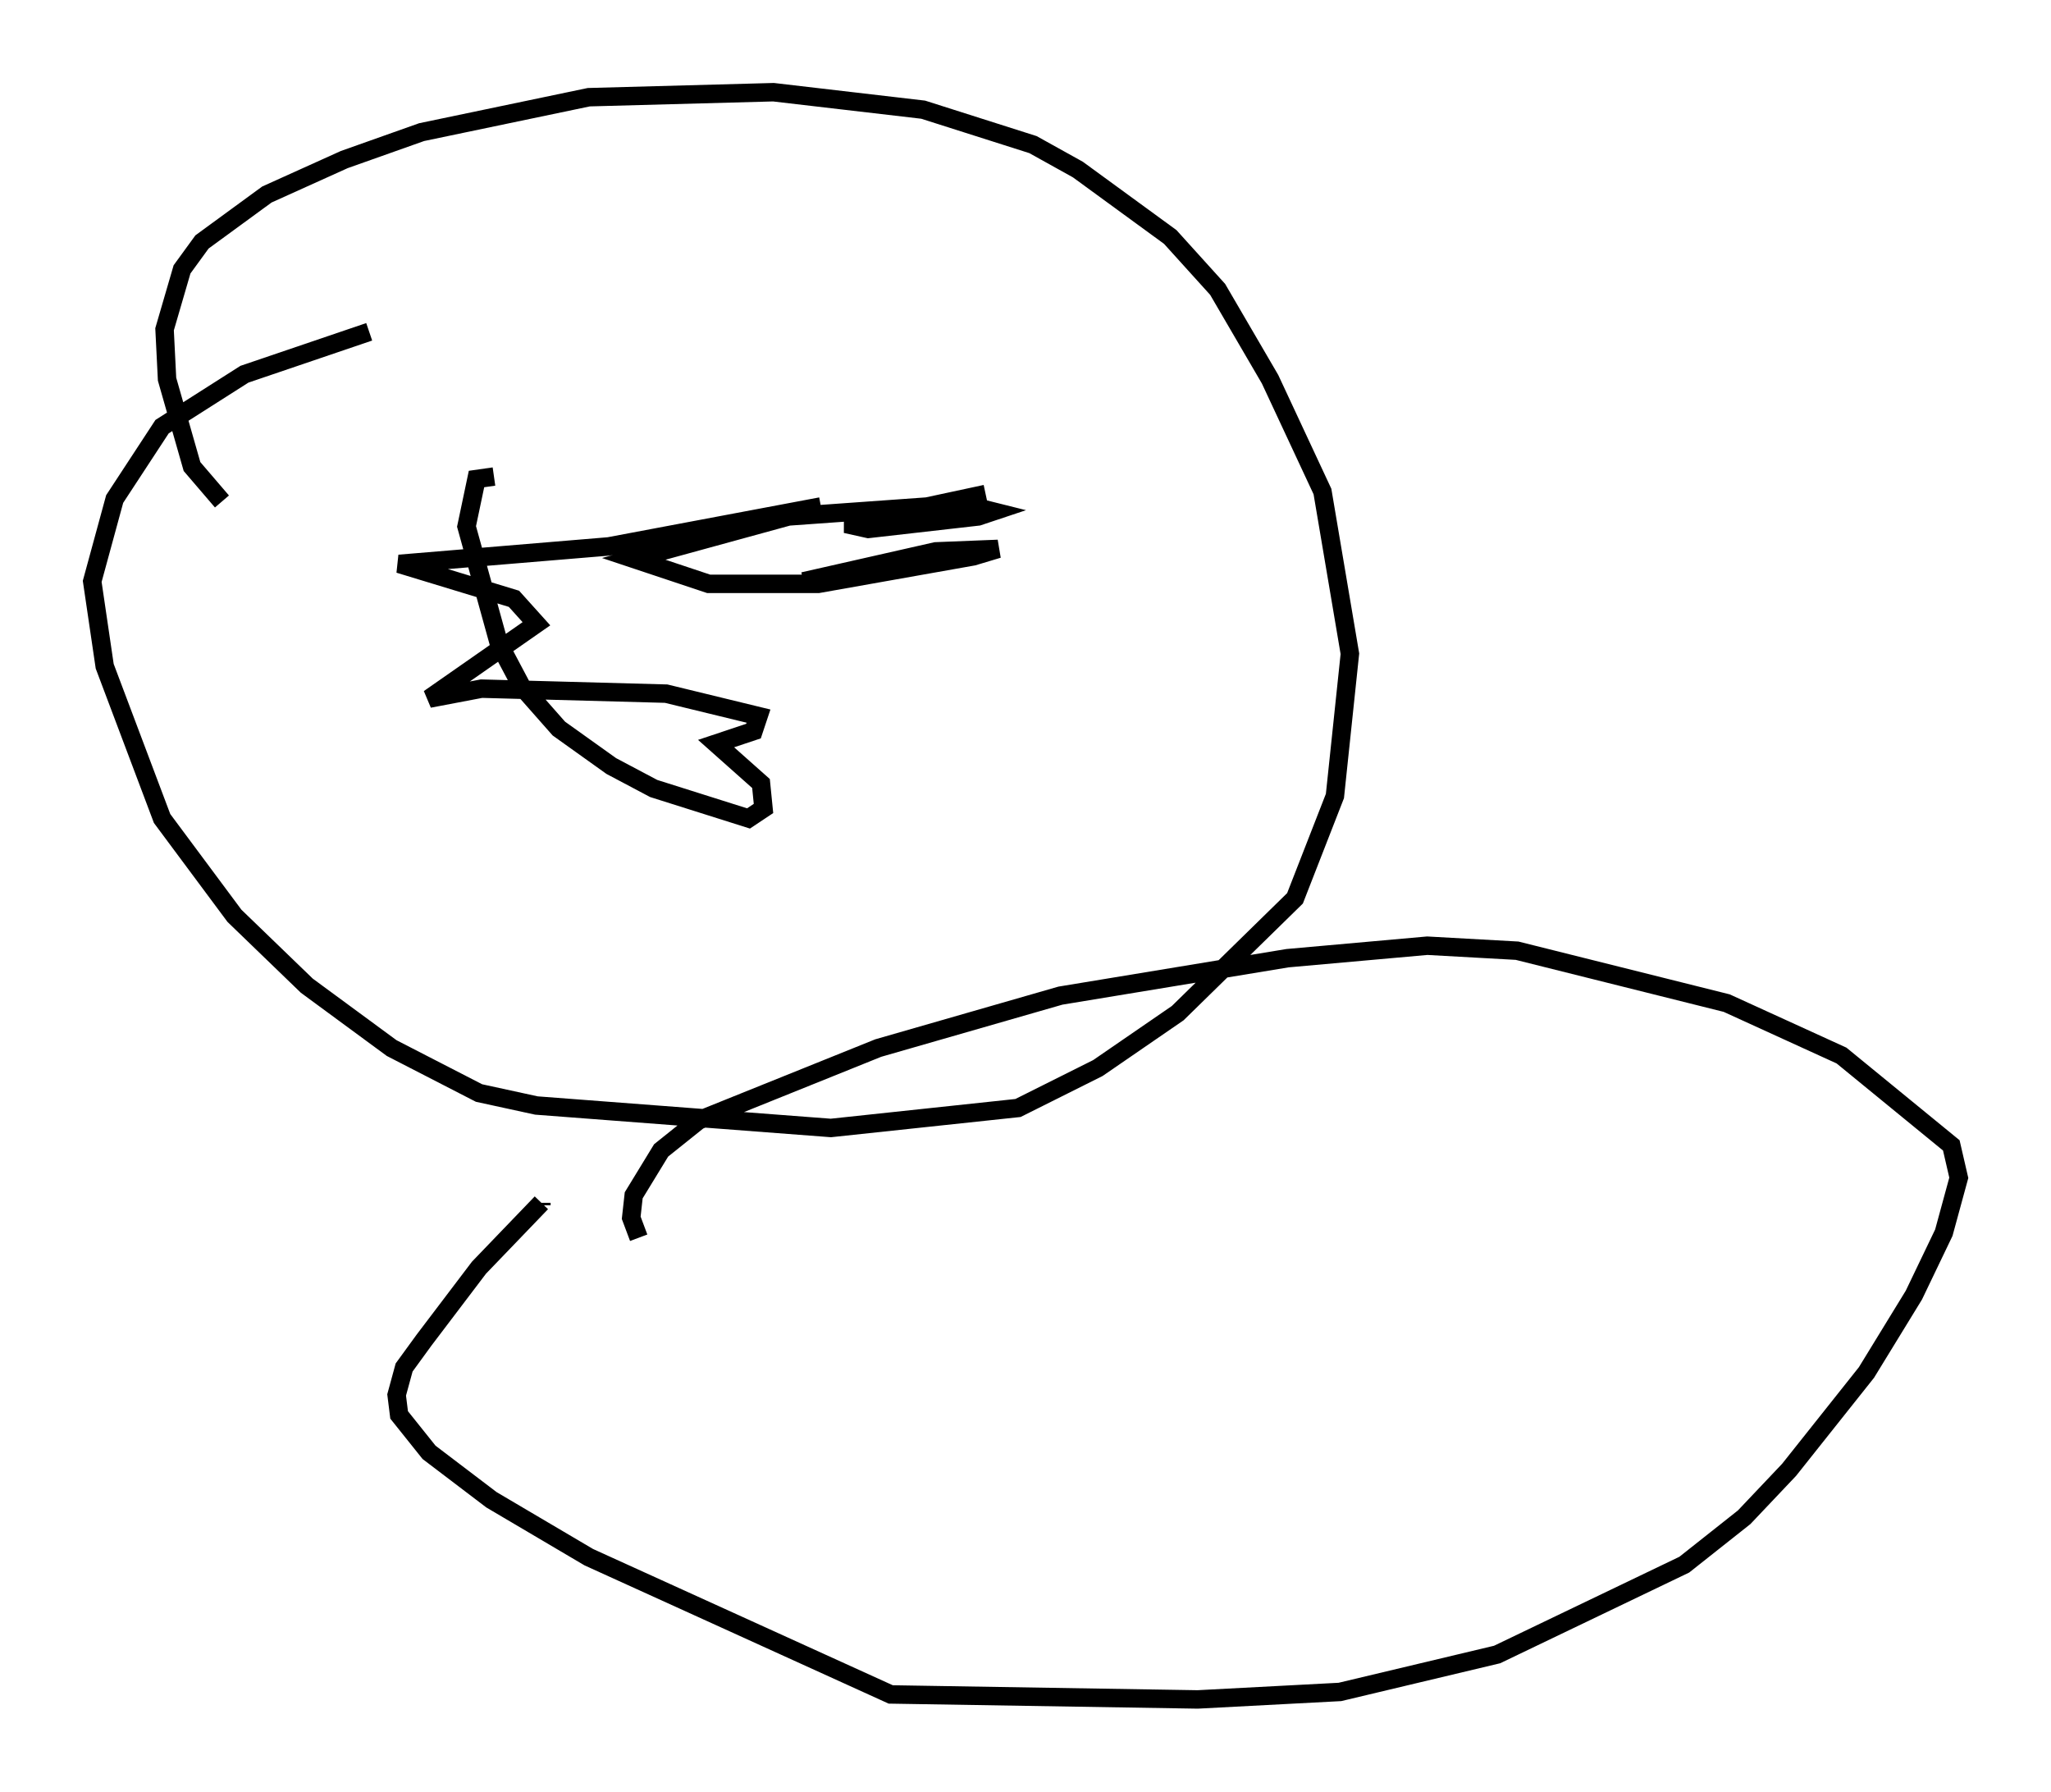 <?xml version="1.0" encoding="utf-8" ?>
<svg baseProfile="full" height="97.144" version="1.1" width="111.217" xmlns="http://www.w3.org/2000/svg" xmlns:ev="http://www.w3.org/2001/xml-events" xmlns:xlink="http://www.w3.org/1999/xlink"><defs /><rect fill="white" height="97.144" width="111.217" x="0" y="0" /><path d="M25.974, 17.855 m-5.954, 0.135 l-6.766, 2.3 -4.465, 2.842 l-2.571, 3.924 -1.218, 4.465 l0.677, 4.601 3.112, 8.254 l3.924, 5.277 3.924, 3.789 l4.601, 3.383 4.736, 2.436 l3.112, 0.677 15.967, 1.218 l10.149, -1.083 4.33, -2.165 l4.33, -2.977 6.36, -6.225 l2.165, -5.548 0.812, -7.713 l-1.488, -8.796 -2.842, -6.089 l-2.842, -4.871 -2.571, -2.842 l-5.007, -3.654 -2.436, -1.353 l-5.954, -1.894 -8.119, -0.947 l-10.013, 0.271 -9.066, 1.894 l-4.195, 1.488 -4.195, 1.894 l-3.518, 2.571 -1.083, 1.488 l-0.947, 3.248 0.135, 2.706 l1.353, 4.736 1.624, 1.894 m17.321, 38.159 l0.0, -0.135 m0.0, 0.0 l-3.383, 3.518 -2.977, 3.924 l-1.083, 1.488 -0.406, 1.488 l0.135, 1.083 1.624, 2.03 l3.383, 2.571 5.277, 3.112 l16.373, 7.442 16.644, 0.271 l7.713, -0.406 8.525, -2.03 l10.149, -4.871 3.248, -2.571 l2.436, -2.571 4.195, -5.277 l2.571, -4.195 1.624, -3.383 l0.812, -2.977 -0.406, -1.759 l-5.954, -4.871 -6.225, -2.842 l-11.367, -2.842 -4.871, -0.271 l-7.578, 0.677 -12.314, 2.03 l-9.878, 2.842 -9.743, 3.924 l-2.03, 1.624 -1.488, 2.436 l-0.135, 1.218 0.406, 1.083 m-7.848, -41.272 l-0.947, 0.135 -0.541, 2.571 l1.759, 6.36 1.218, 2.3 l2.03, 2.3 2.842, 2.03 l2.3, 1.218 5.142, 1.624 l0.812, -0.541 -0.135, -1.353 l-2.436, -2.165 2.03, -0.677 l0.271, -0.812 -5.007, -1.218 l-10.013, -0.271 -2.842, 0.541 l5.819, -4.059 -1.218, -1.353 l-6.225, -1.894 11.367, -0.947 l11.502, -2.165 m8.931, -0.677 l-7.578, 1.624 1.218, 0.271 l5.954, -0.677 0.812, -0.271 l-1.624, -0.406 -9.472, 0.677 l-8.39, 2.3 4.059, 1.353 l5.954, 0.0 8.39, -1.488 l1.353, -0.406 -3.383, 0.135 l-7.172, 1.624 6.495, -0.947 " fill="none" stroke="black" stroke-width="1" /></svg>